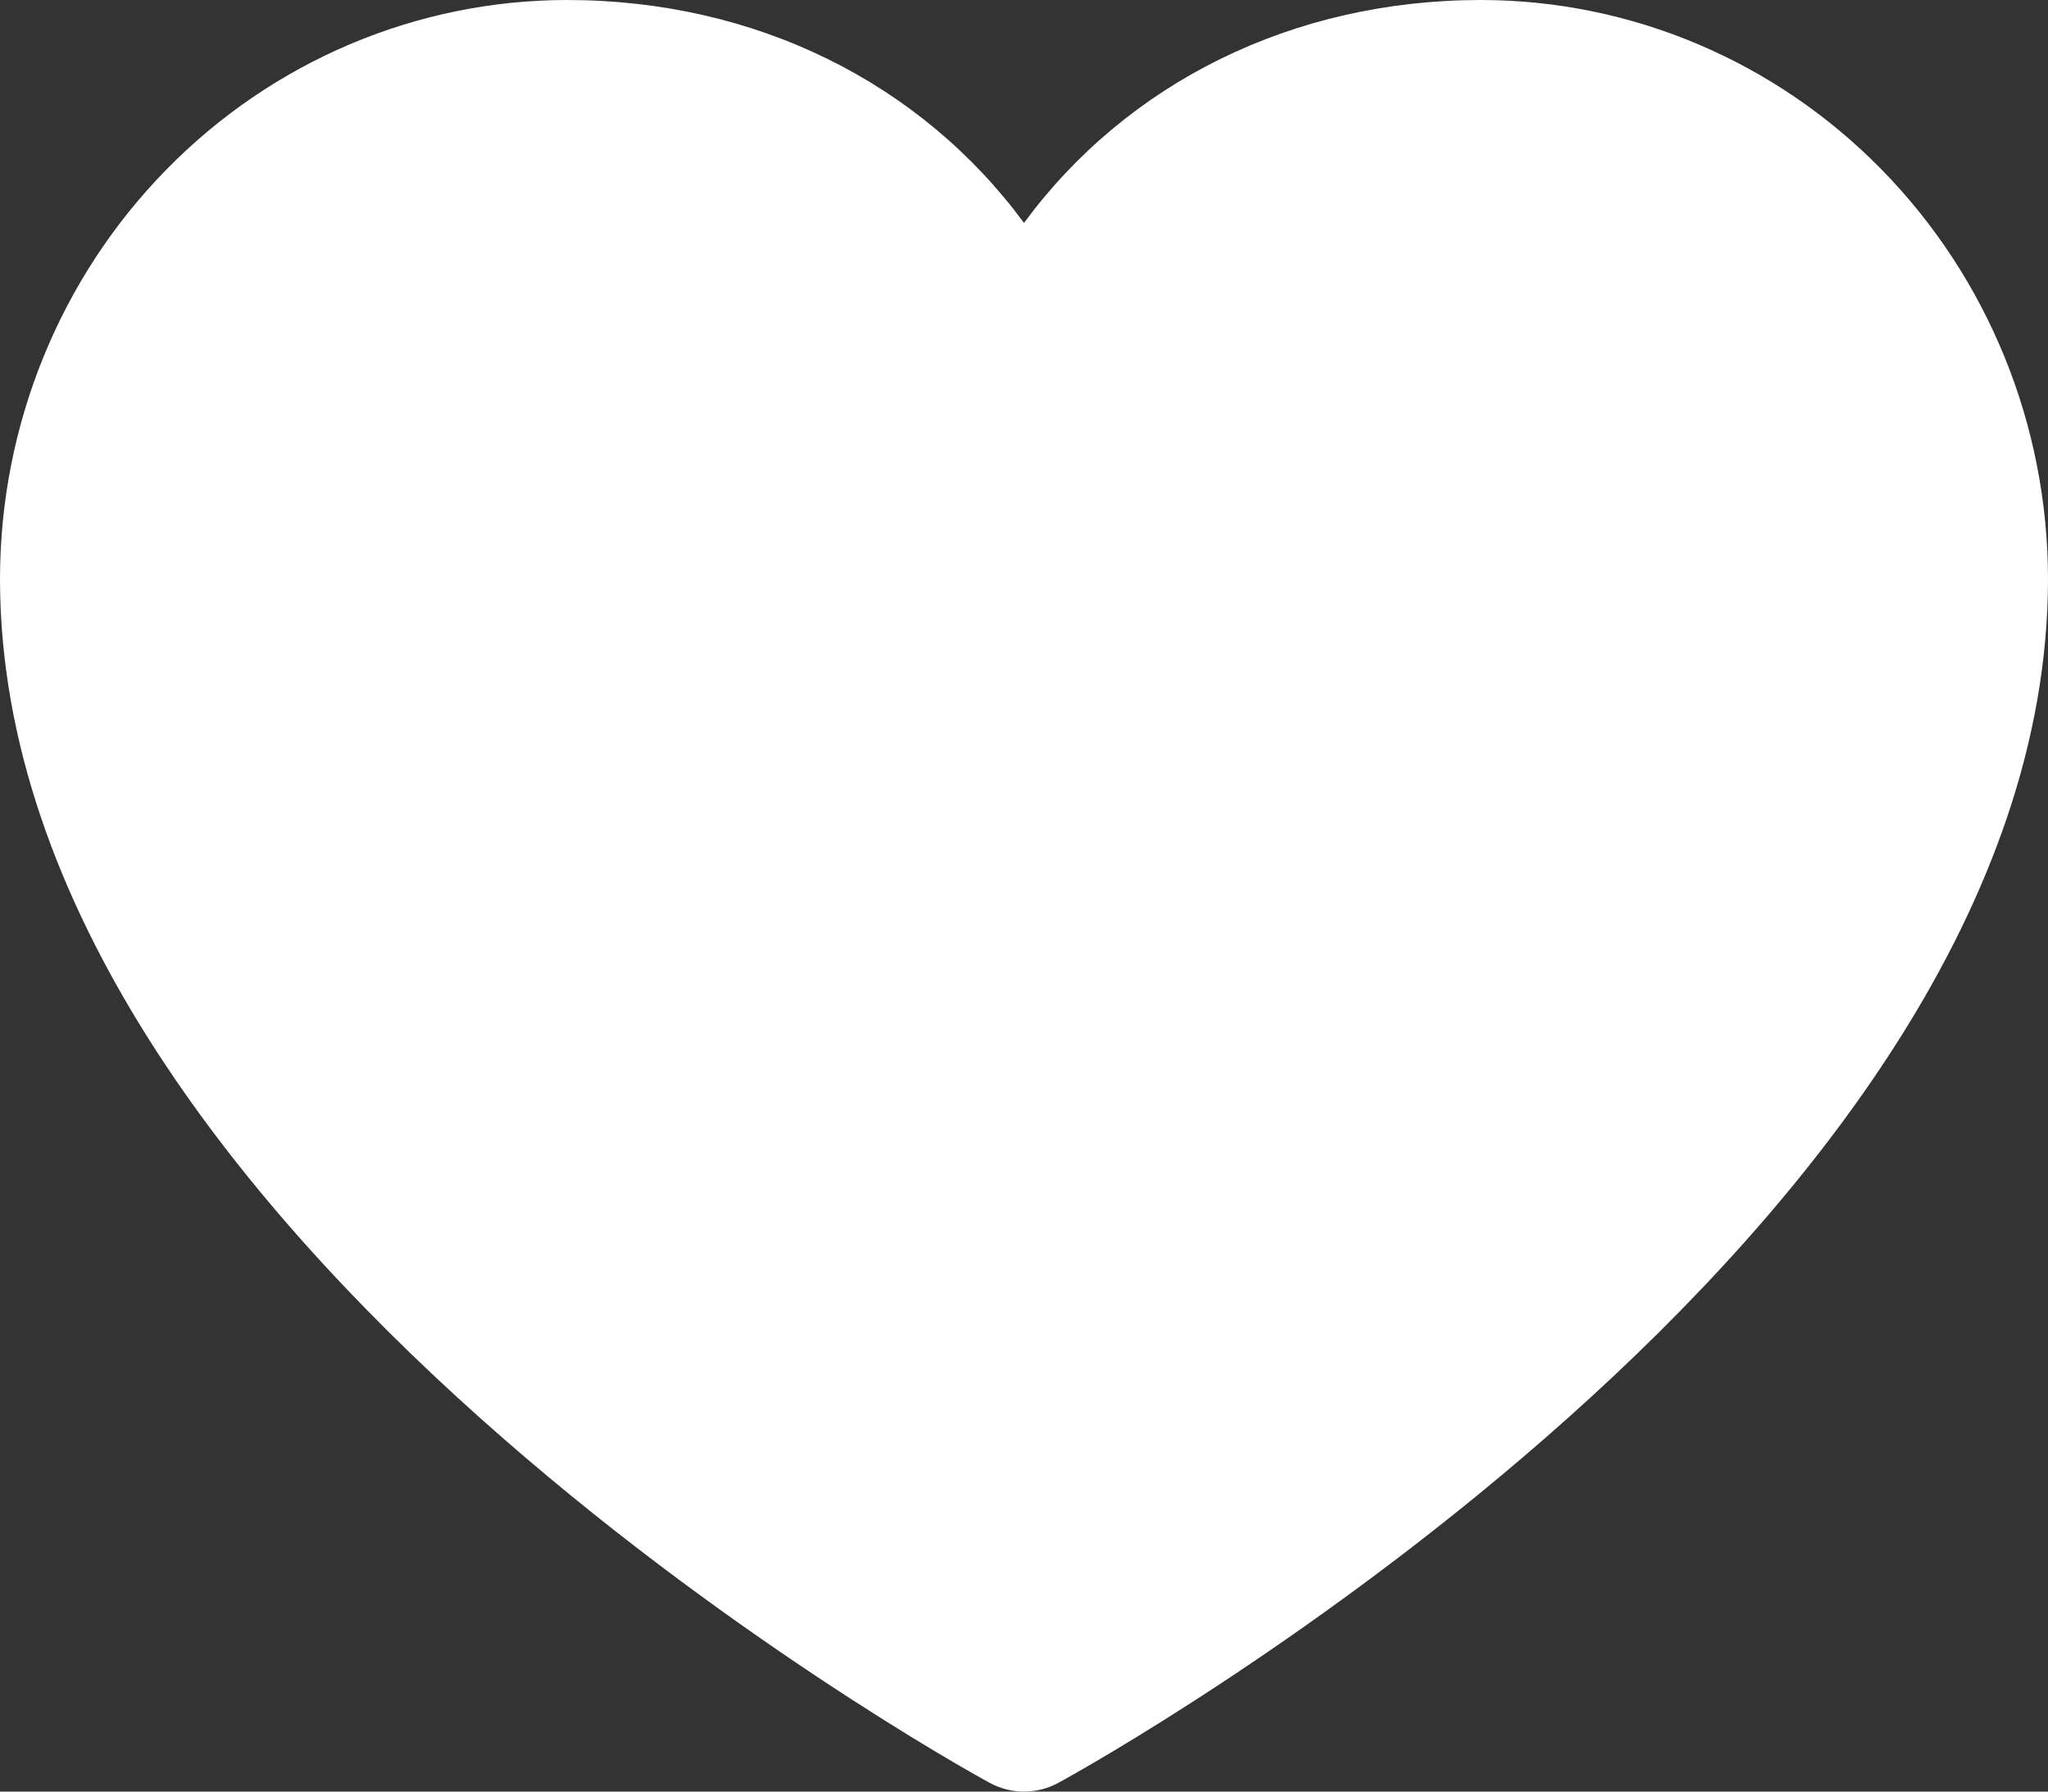 <svg width="16" height="14" viewBox="0 0 16 14" fill="none" xmlns="http://www.w3.org/2000/svg">
<rect x="0" y="0" width="16" height="14" fill="#333333" stroke="none"/>
<path d="M16 4.522C16 9.627 8.586 13.76 8.271 13.93C8.188 13.976 8.094 14 8 14C7.906 14 7.812 13.976 7.729 13.93C7.414 13.76 0 9.627 0 4.522C0.001 3.323 0.468 2.174 1.299 1.326C2.129 0.478 3.254 0.001 4.429 0C5.904 0 7.195 0.648 8 1.742C8.805 0.648 10.096 0 11.571 0C12.746 0.001 13.871 0.478 14.701 1.326C15.532 2.174 15.999 3.323 16 4.522Z" fill="white"/>
</svg>
